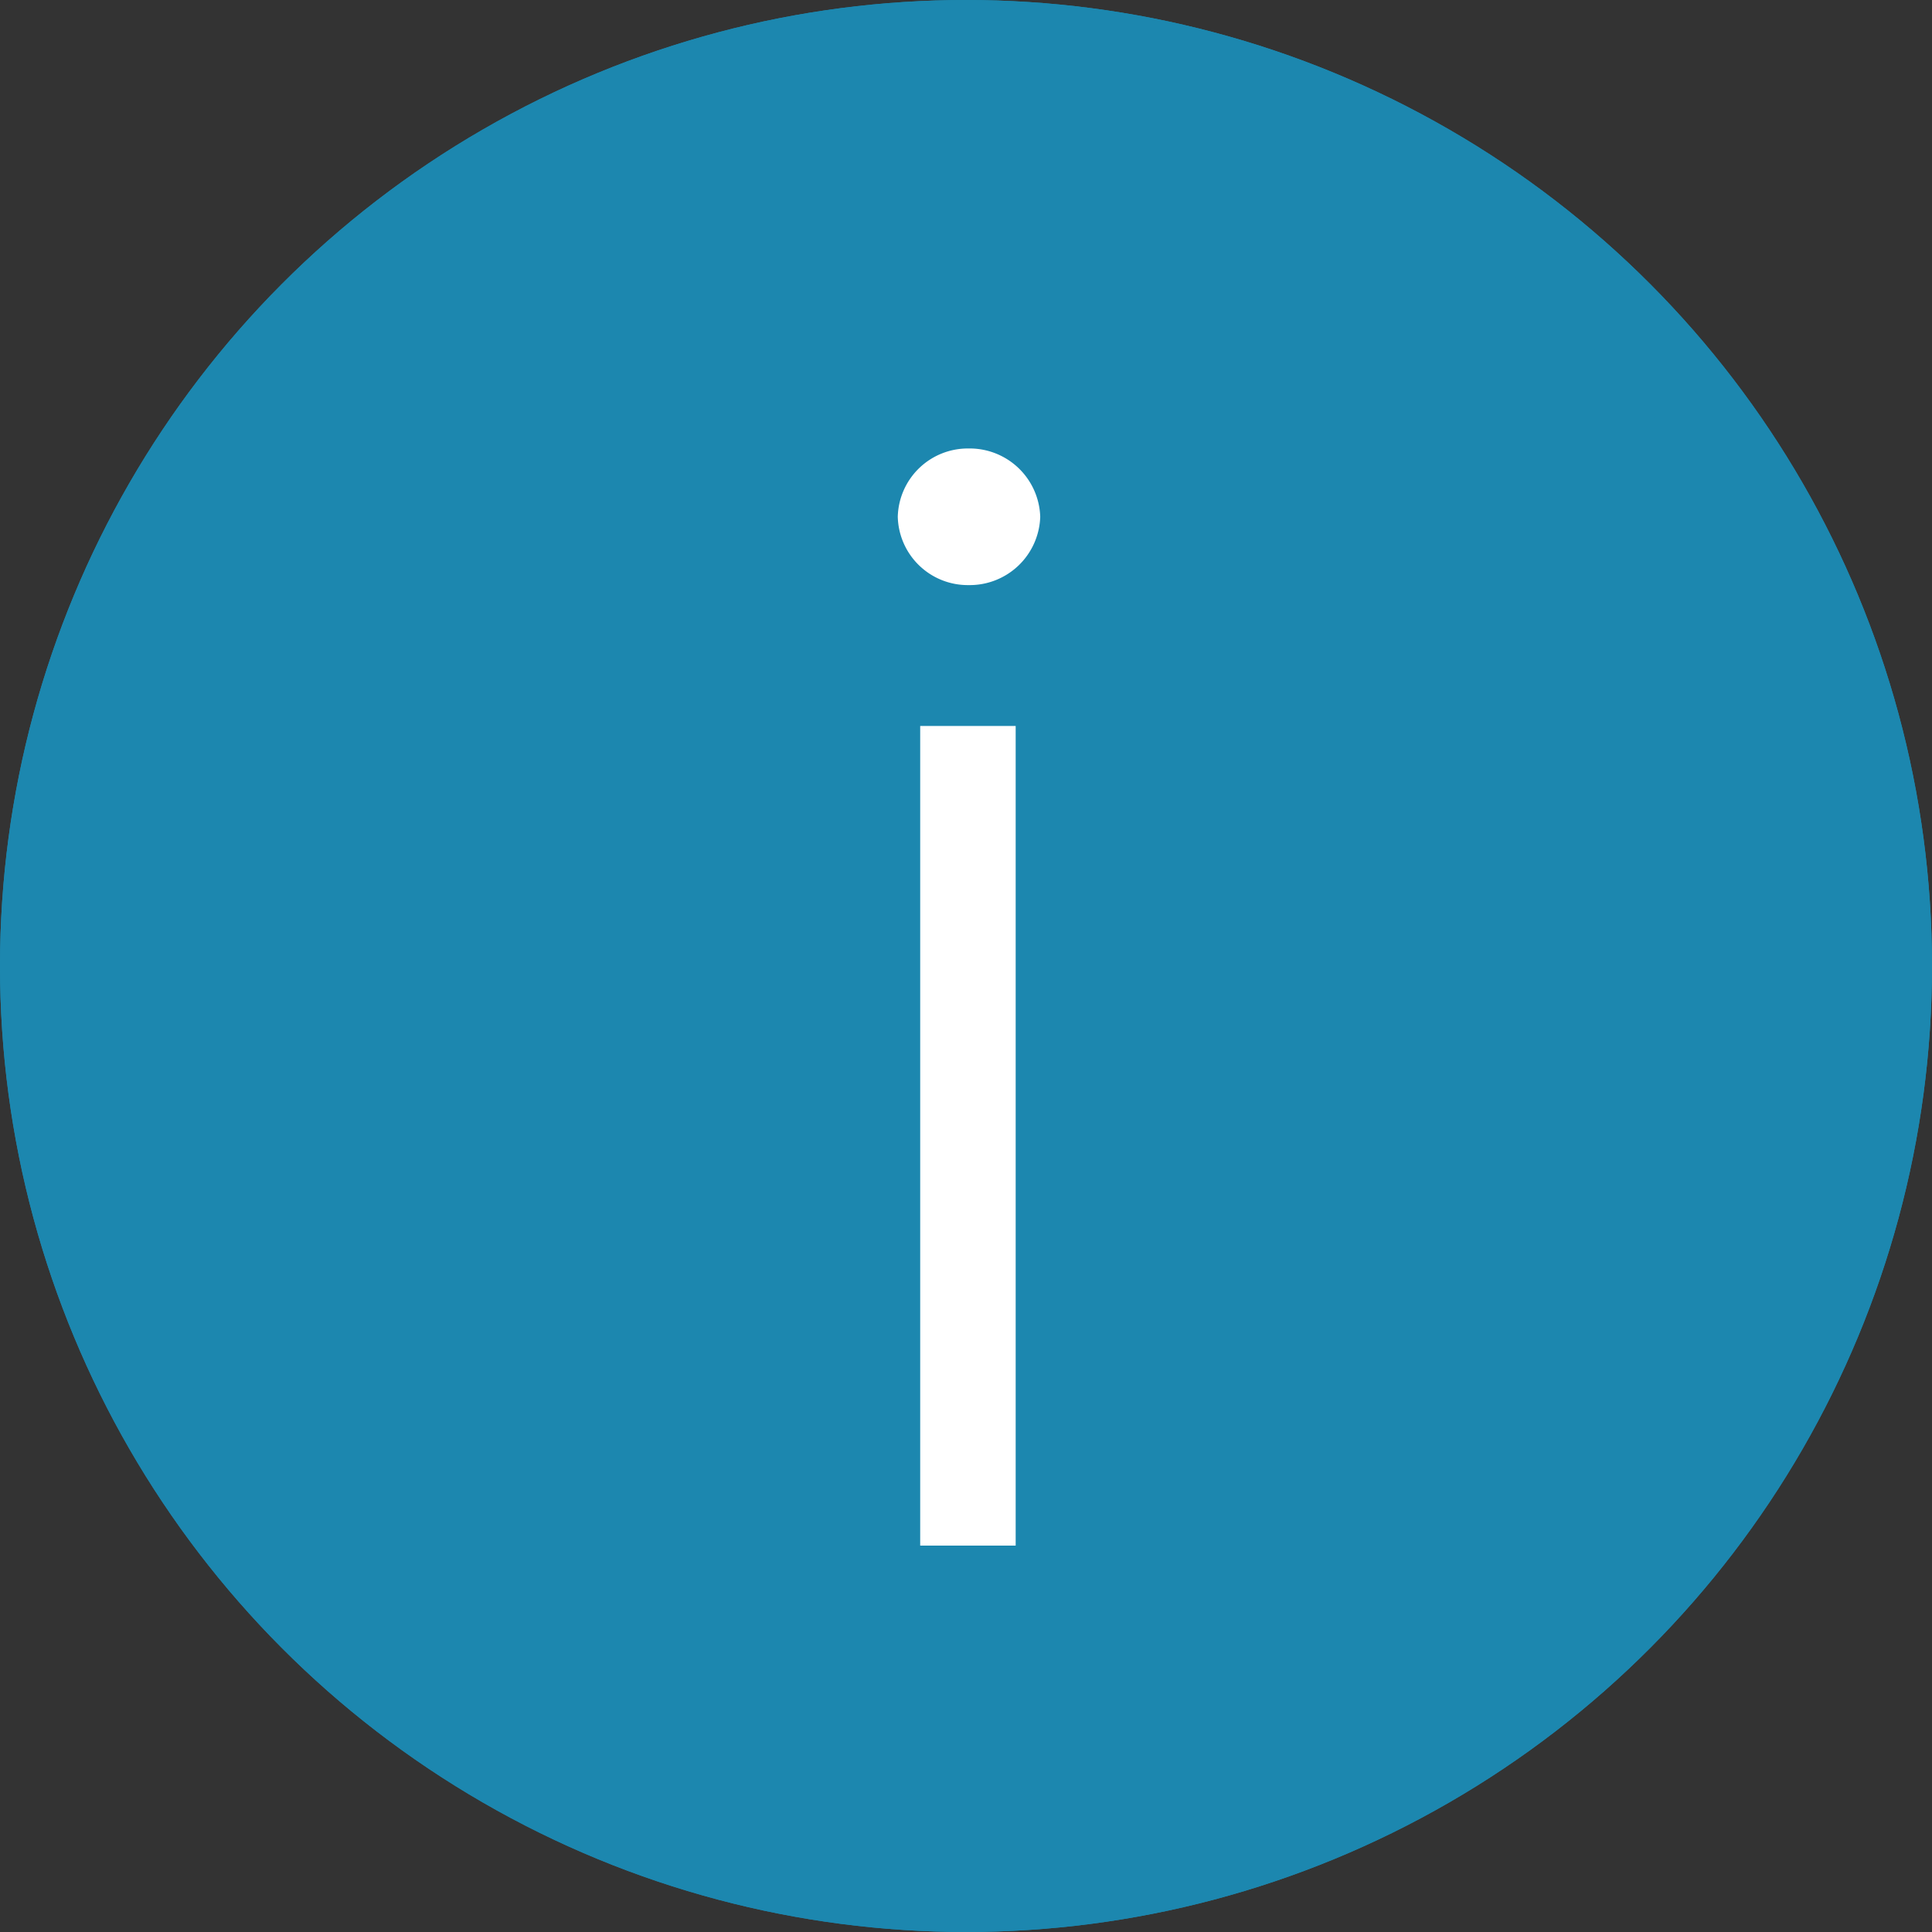 <svg xmlns="http://www.w3.org/2000/svg" width="45" height="45" viewBox="0 0 45 45">
    <rect x="0" y="0" width="45" height="45" fill="#333333" stroke="none"/>
    <g data-name="Ellipse 2" style="fill:#1c87af;stroke:#1c87af;stroke-width:2px">
        <circle cx="22.5" cy="22.5" r="22.5" style="stroke:none"/>
        <circle cx="22.5" cy="22.5" r="21.5" style="fill:none"/>
    </g>
    <path data-name="Pfad 80" d="M2.946 0H5.17v-19.091H2.946zm1.131-22.372a1.643 1.643 0 0 0 1.665-1.591 1.643 1.643 0 0 0-1.665-1.591 1.632 1.632 0 0 0-1.653 1.591 1.632 1.632 0 0 0 1.653 1.591z" transform="translate(18.487 36)" style="fill:#fff"/>
</svg>
